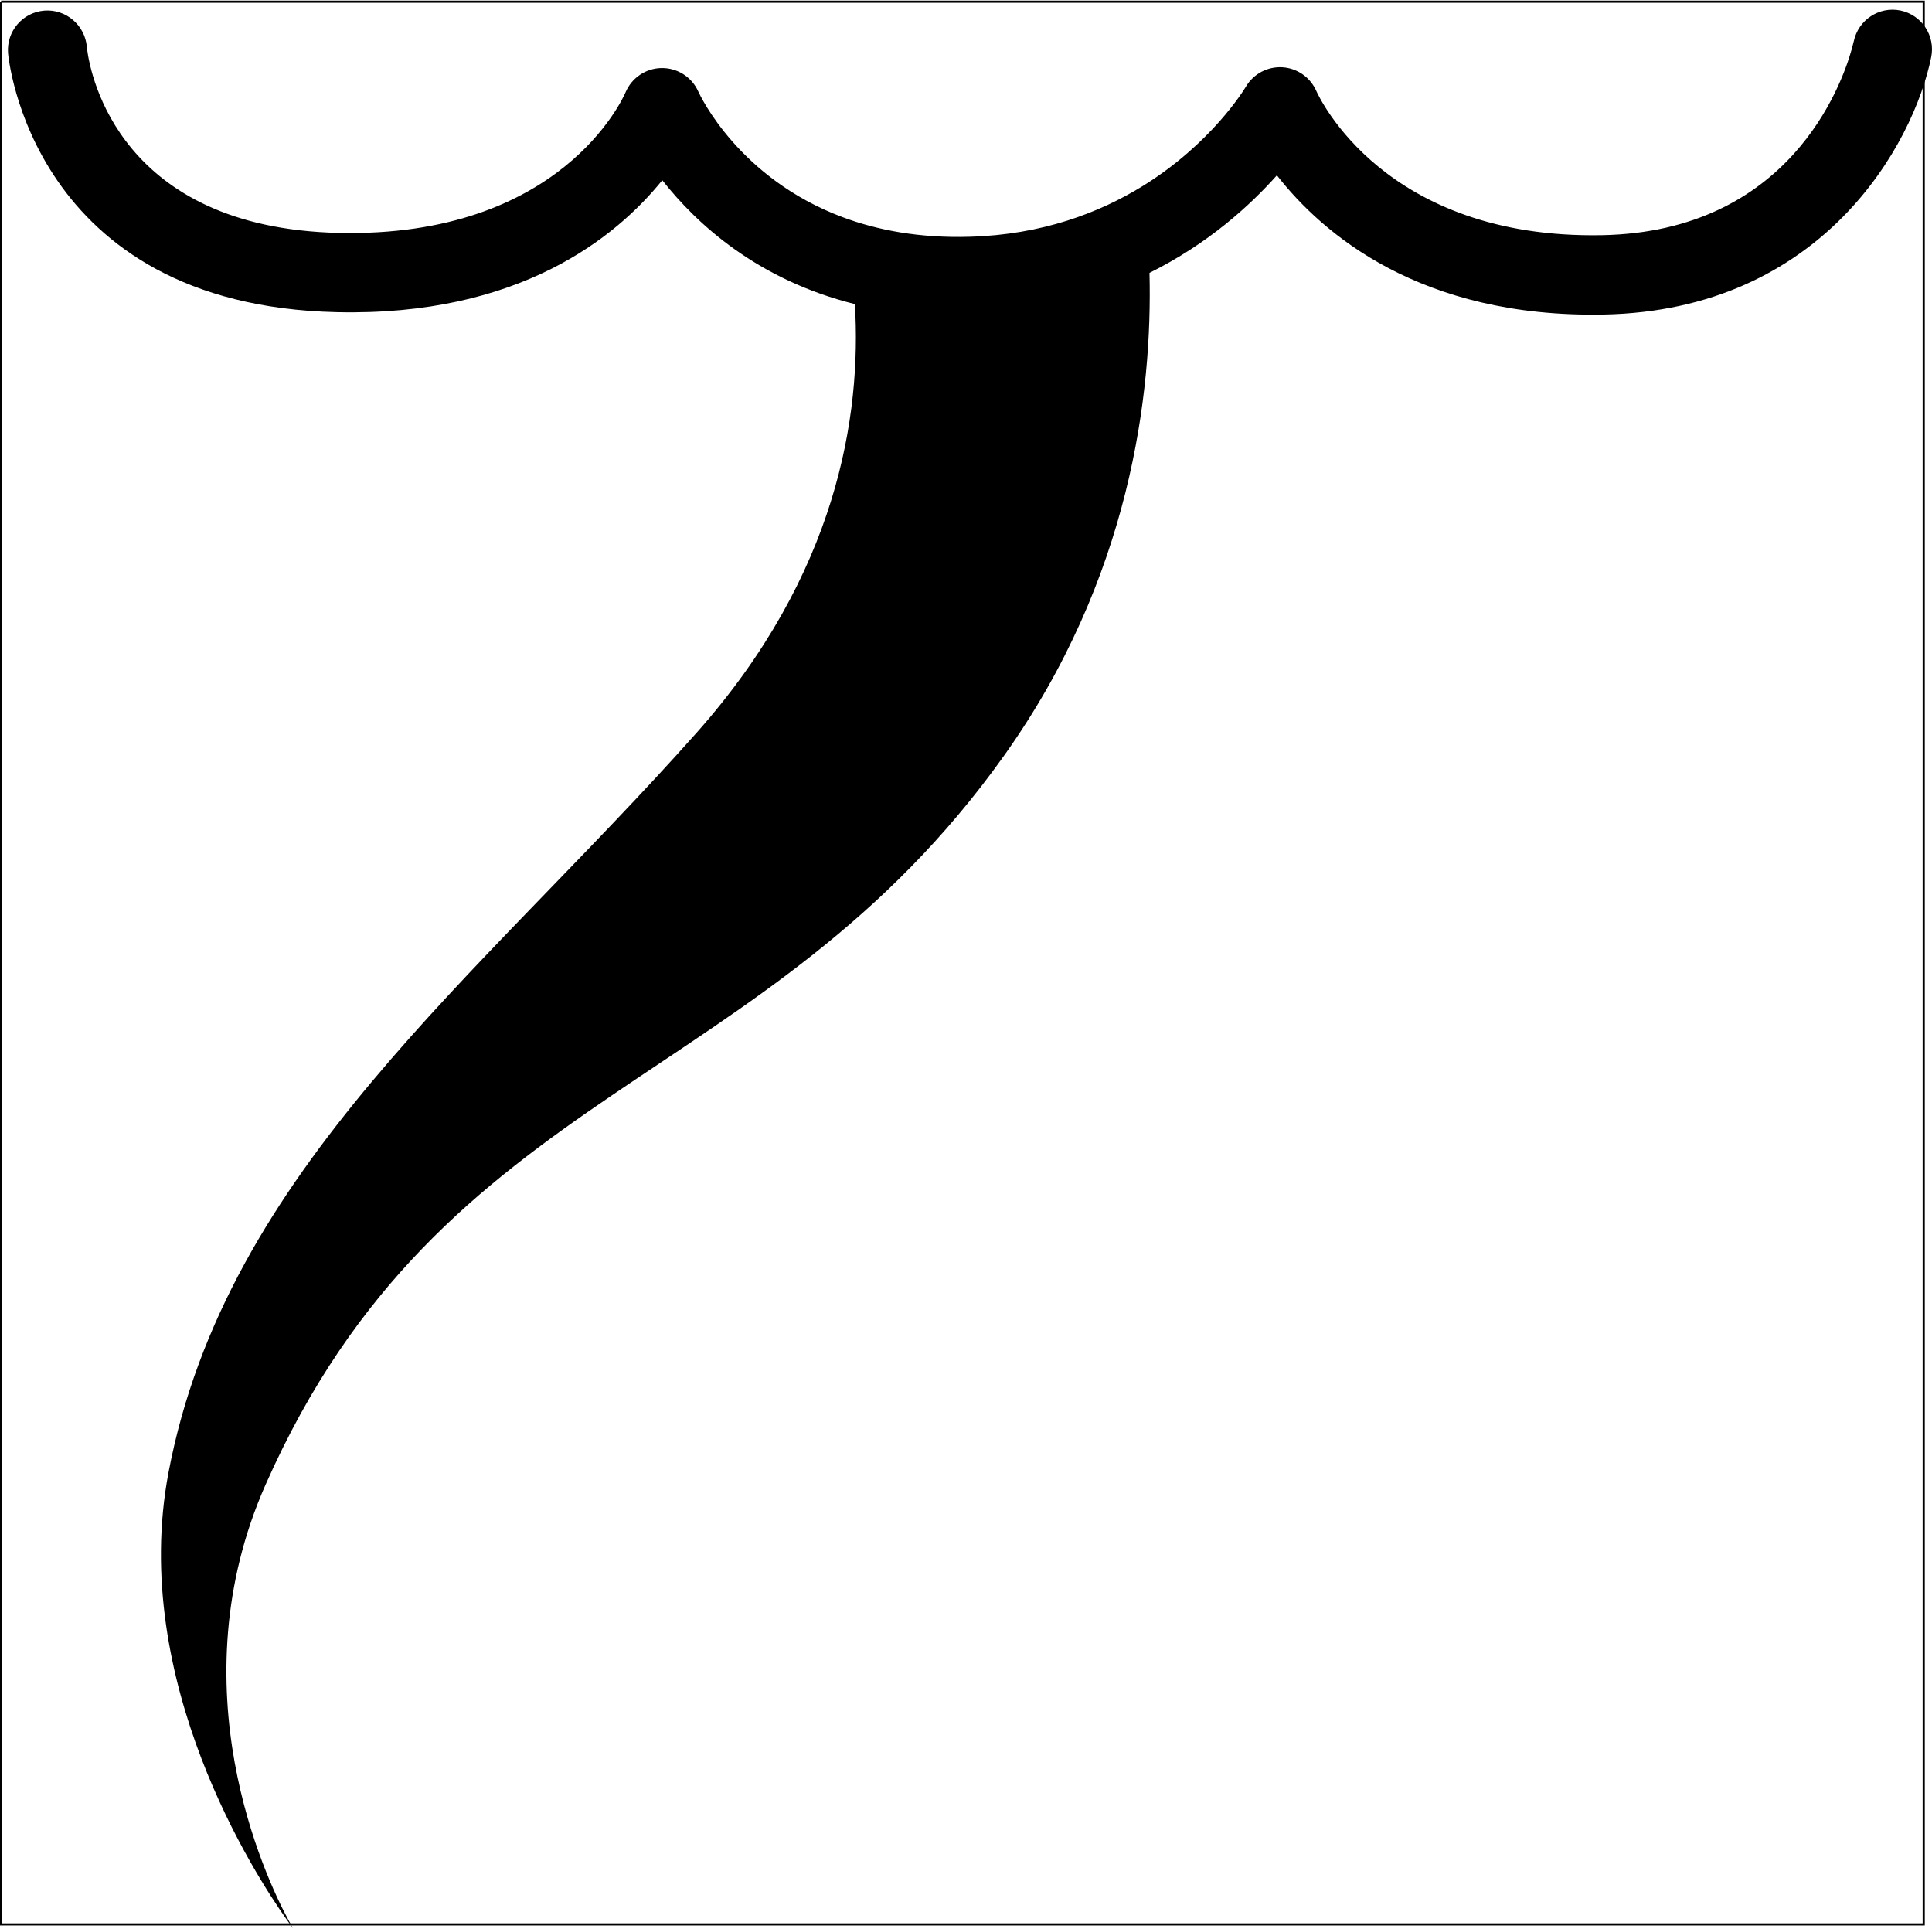 <?xml version="1.0" ?>
<svg xmlns="http://www.w3.org/2000/svg" xmlns:a="http://ns.adobe.com/AdobeSVGViewerExtensions/3.0/" xmlns:ev="http://www.w3.org/2001/xml-events" xmlns:graph="http://ns.adobe.com/Graphs/1.0/" xmlns:i="http://ns.adobe.com/AdobeIllustrator/10.0/" xmlns:x="http://ns.adobe.com/Extensibility/1.0/" xmlns:xlink="http://www.w3.org/1999/xlink" baseProfile="full" enable-background="new 0 0 90.438 90.23" height="599px" i:pageBounds="0 100 100 0" i:rulerOrigin="0 0" i:viewOrigin="5.4502 94.5498" overflow="visible" version="1.1" viewBox="0 0 90.438 90.23" width="600px" x="0px" xml:space="preserve" y="0px">
	<defs/>
	<path d="M 88.965,0.464 C 87.969,0.256 86.99,0.899 86.777,1.901 C 86.767,1.938 86.733,2.082 86.679,2.279 C 86.205,3.971 83.753,10.813 74.993,10.98 C 64.801,11.173 61.743,4.507 61.615,4.224 C 61.334,3.59 60.722,3.161 60.03,3.12 C 59.34,3.078 58.679,3.424 58.326,4.021 C 58.223,4.191 56.687,6.707 53.482,8.685 C 51.466,9.926 48.799,10.956 45.398,11.054 C 43.035,11.124 41.065,10.744 39.437,10.135 C 34.591,8.32 32.779,4.459 32.681,4.242 C 32.379,3.573 31.704,3.147 30.972,3.156 C 30.238,3.164 29.574,3.609 29.286,4.285 C 29.167,4.564 26.261,11.108 15.852,10.873 C 5.611,10.64 4.238,3.484 4.082,2.313 C 4.072,2.235 4.067,2.184 4.065,2.162 C 3.975,1.146 3.084,0.386 2.07,0.468 C 1.056,0.552 0.3,1.435 0.376,2.453 C 0.384,2.571 1.427,14.259 15.77,14.584 C 24.295,14.778 28.829,11.095 31.002,8.407 C 32.6,10.439 35.441,13.066 40.017,14.206 C 40.334,19.412 39.203,26.856 32.596,34.284 C 22.388,45.76 10.574,54.739 7.889,68.891 C 6.031,78.679 11.999,87.82 13.415,89.817 C 13.601,90.08 13.717,90.231 13.717,90.231 C 13.717,90.231 13.629,90.085 13.485,89.817 C 12.423,87.834 8.225,78.961 12.436,69.456 C 20.755,50.666 35.804,51.054 46.987,35.36 C 52.937,27.022 53.949,18.35 53.808,12.744 C 56.554,11.382 58.516,9.589 59.772,8.177 C 61.897,10.901 66.469,14.857 75.063,14.695 C 85.299,14.5 89.572,6.73 90.4,2.649 C 90.604,1.647 89.961,0.673 88.965,0.464" i:knockout="Off"/>
	<path d="M 0.05,0.05 L 90.05,0.05 L 90.05,90.05 L 0.05,90.05 L 0.05,0.05" display="inline" fill="none" height="90" i:knockout="Off" stroke="#000000" stroke-width="0.1" width="90" x="0.05" y="0.05"/>
</svg>
